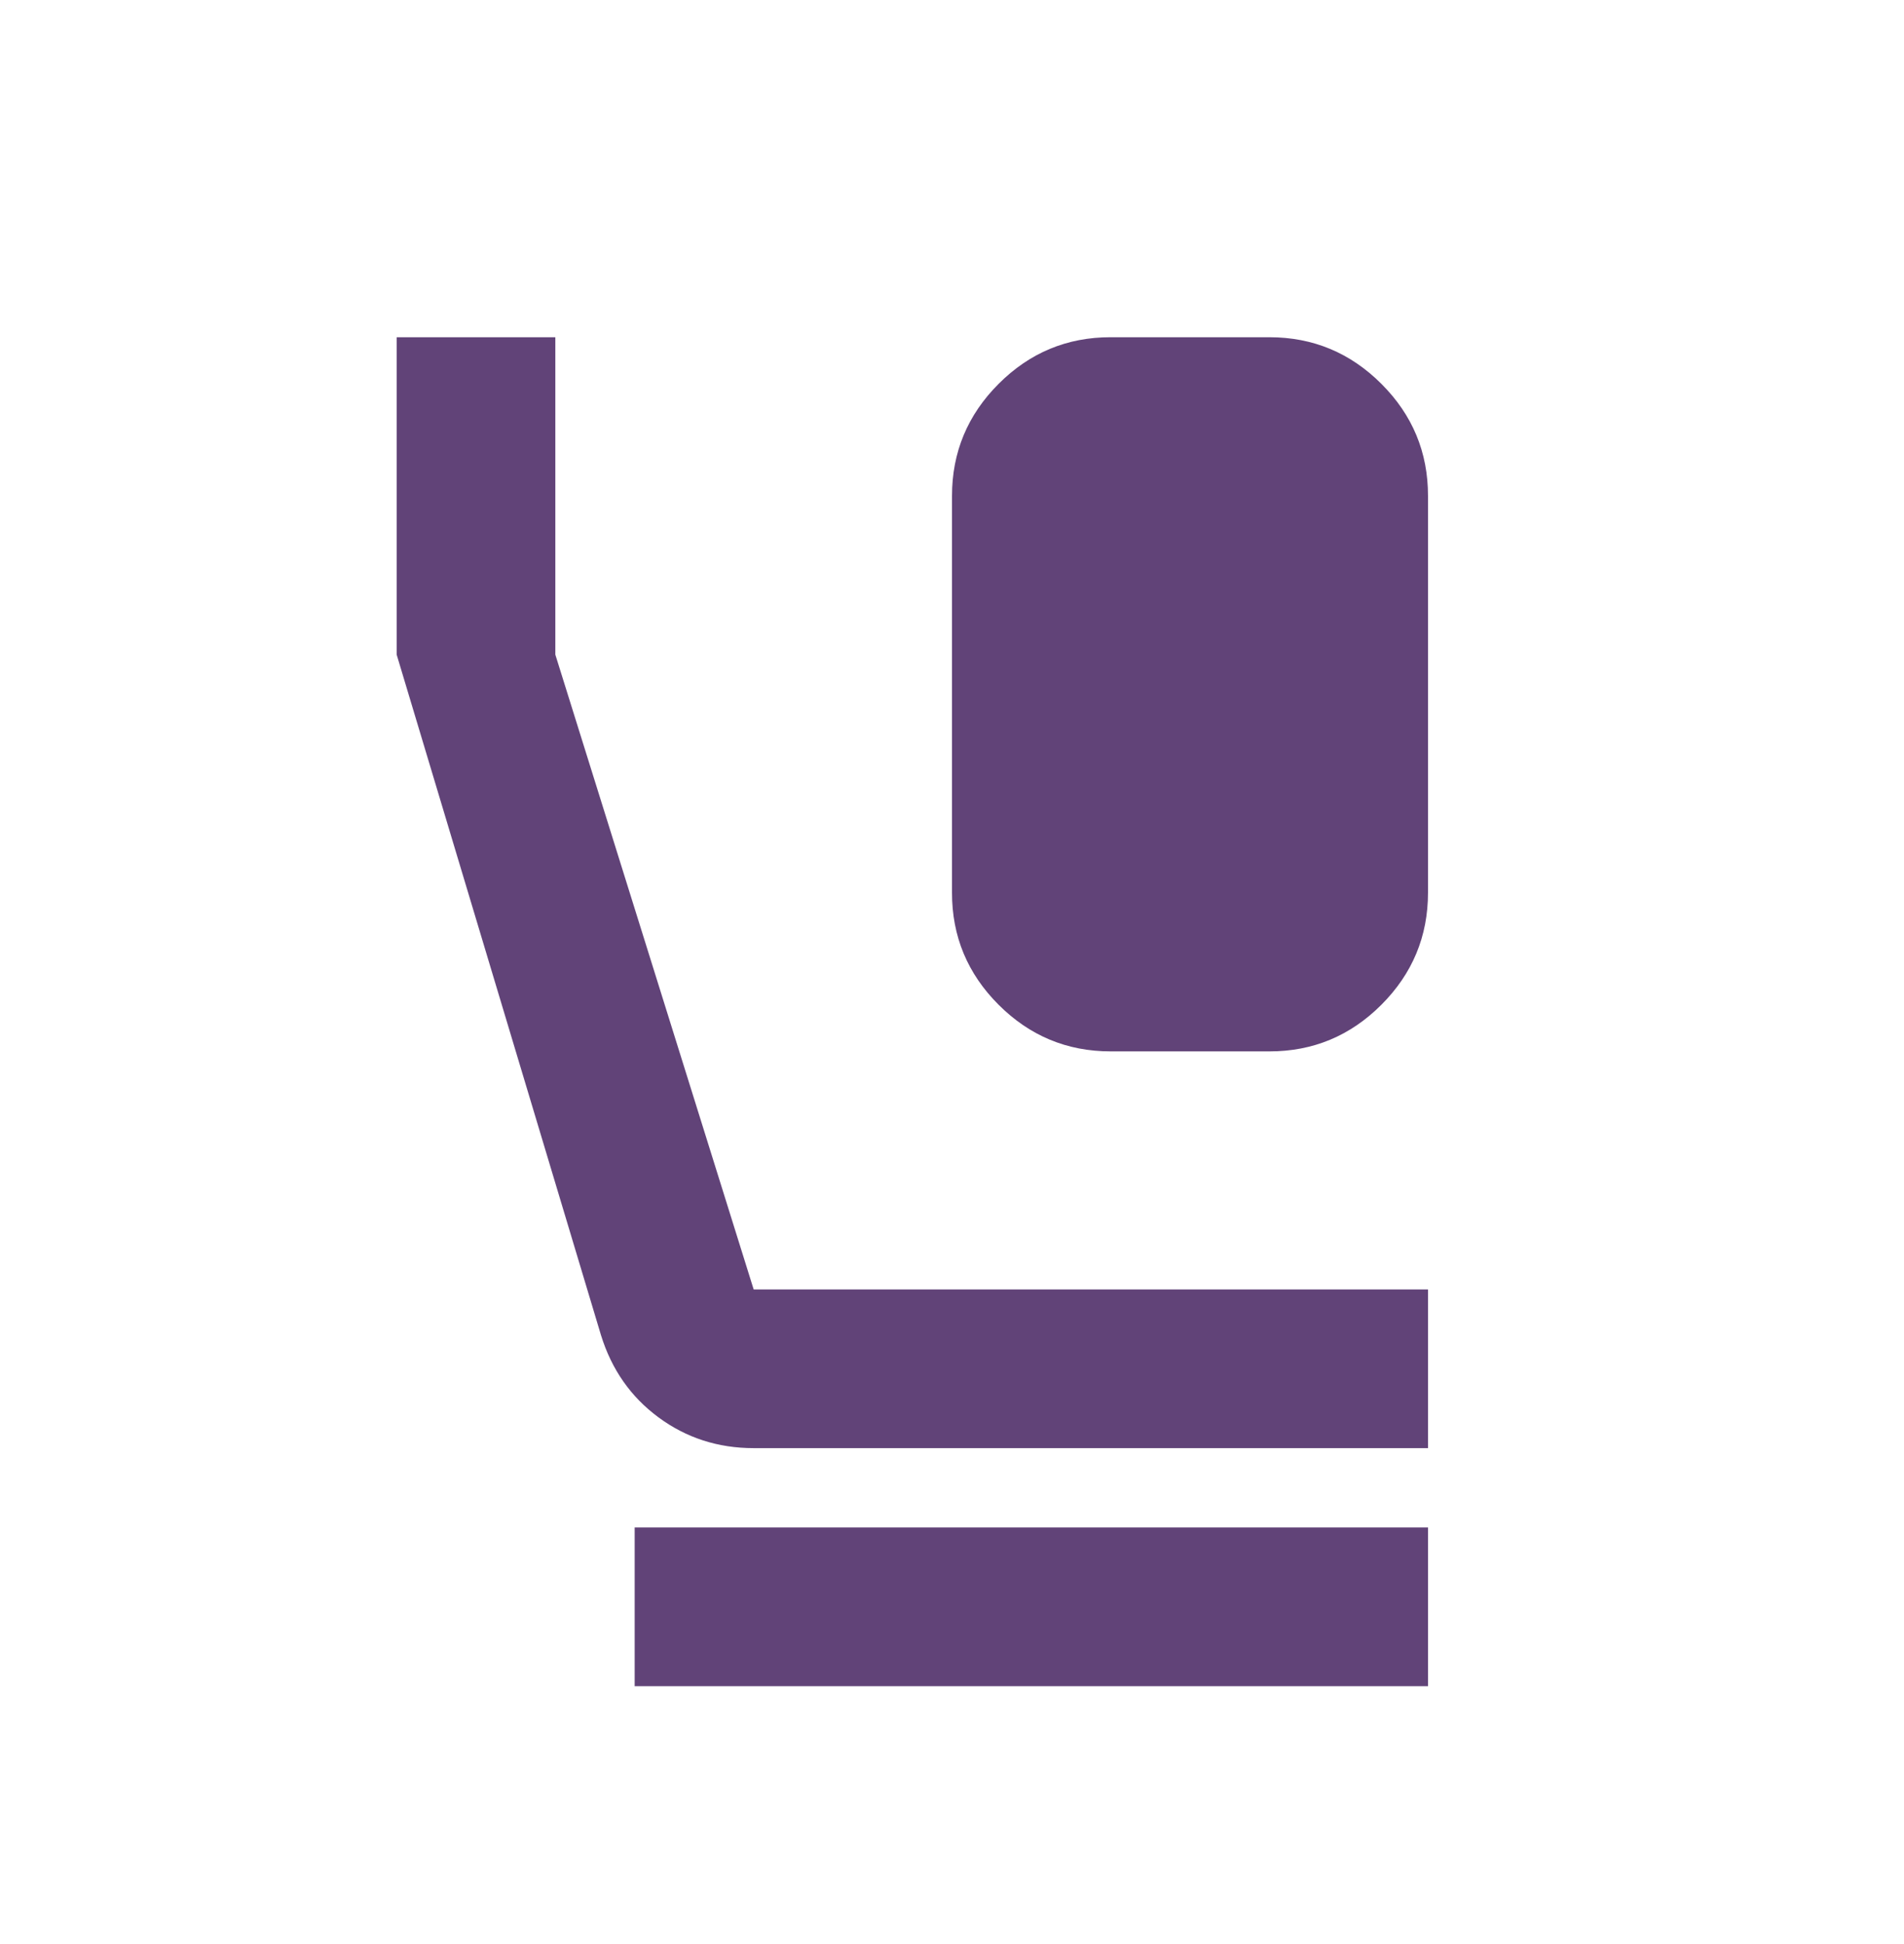 <svg width="48" height="49" viewBox="0 0 48 49" fill="none" xmlns="http://www.w3.org/2000/svg">
<path d="M28 26.5C26.9 26.5 25.958 26.108 25.174 25.324C24.39 24.54 23.999 23.599 24 22.5V12.5C24 11.4 24.392 10.458 25.176 9.674C25.96 8.89 26.901 8.499 28 8.5H32C33.1 8.5 34.042 8.892 34.826 9.676C35.61 10.46 36.001 11.401 36 12.5V22.5C36 23.6 35.608 24.542 34.824 25.326C34.04 26.11 33.099 26.501 32 26.5H28ZM19 36.5C18.1 36.5 17.3 36.241 16.6 35.724C15.9 35.207 15.417 34.515 15.15 33.65L10 16.5V8.5H14V16.5L19 32.5H36V36.5H19ZM16 42.5V38.5H36V42.5H16Z" fill="#614378"/>
</svg>
